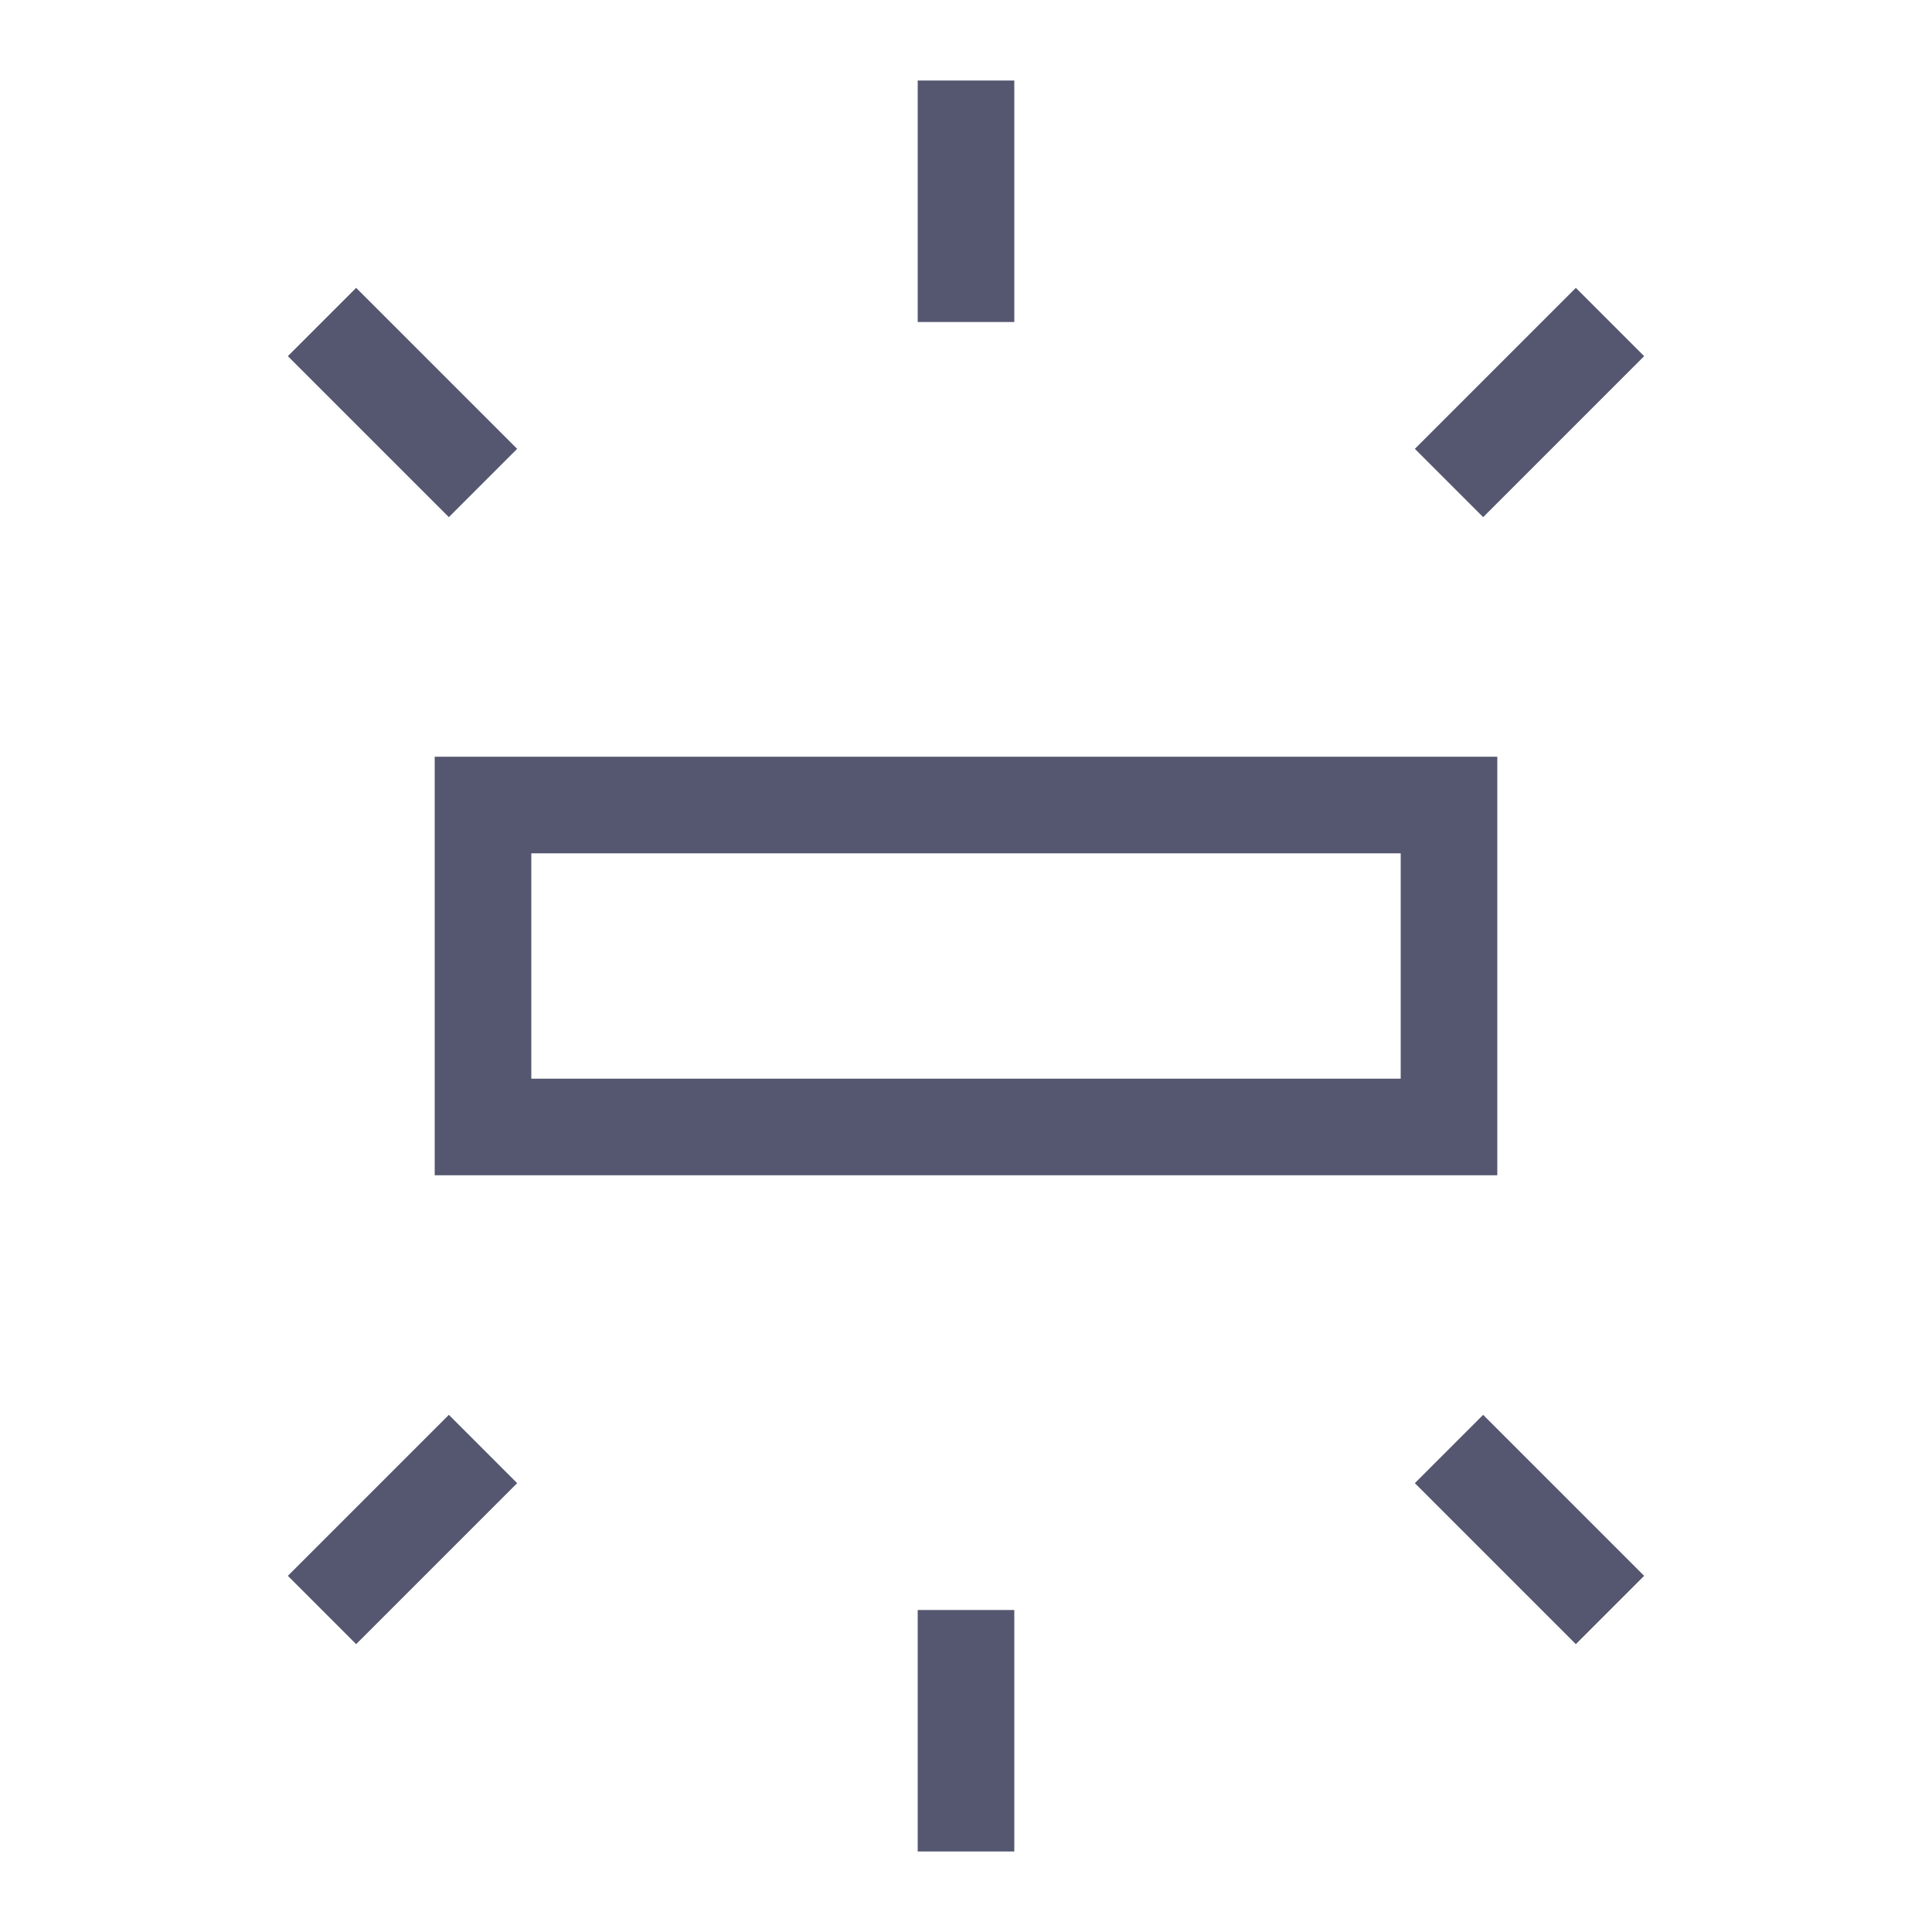 <svg width="24" height="24" viewBox="0 0 24 24" fill="none" xmlns="http://www.w3.org/2000/svg">
<path d="M12 1V4M6 6L4 4M18 6L20 4M6 18L4 20M12 20V23M18 18L20 20M6 10V14H18C18 12.667 18 10 18 10H6Z" stroke="#555770" stroke-width="1.2"/>
</svg>
